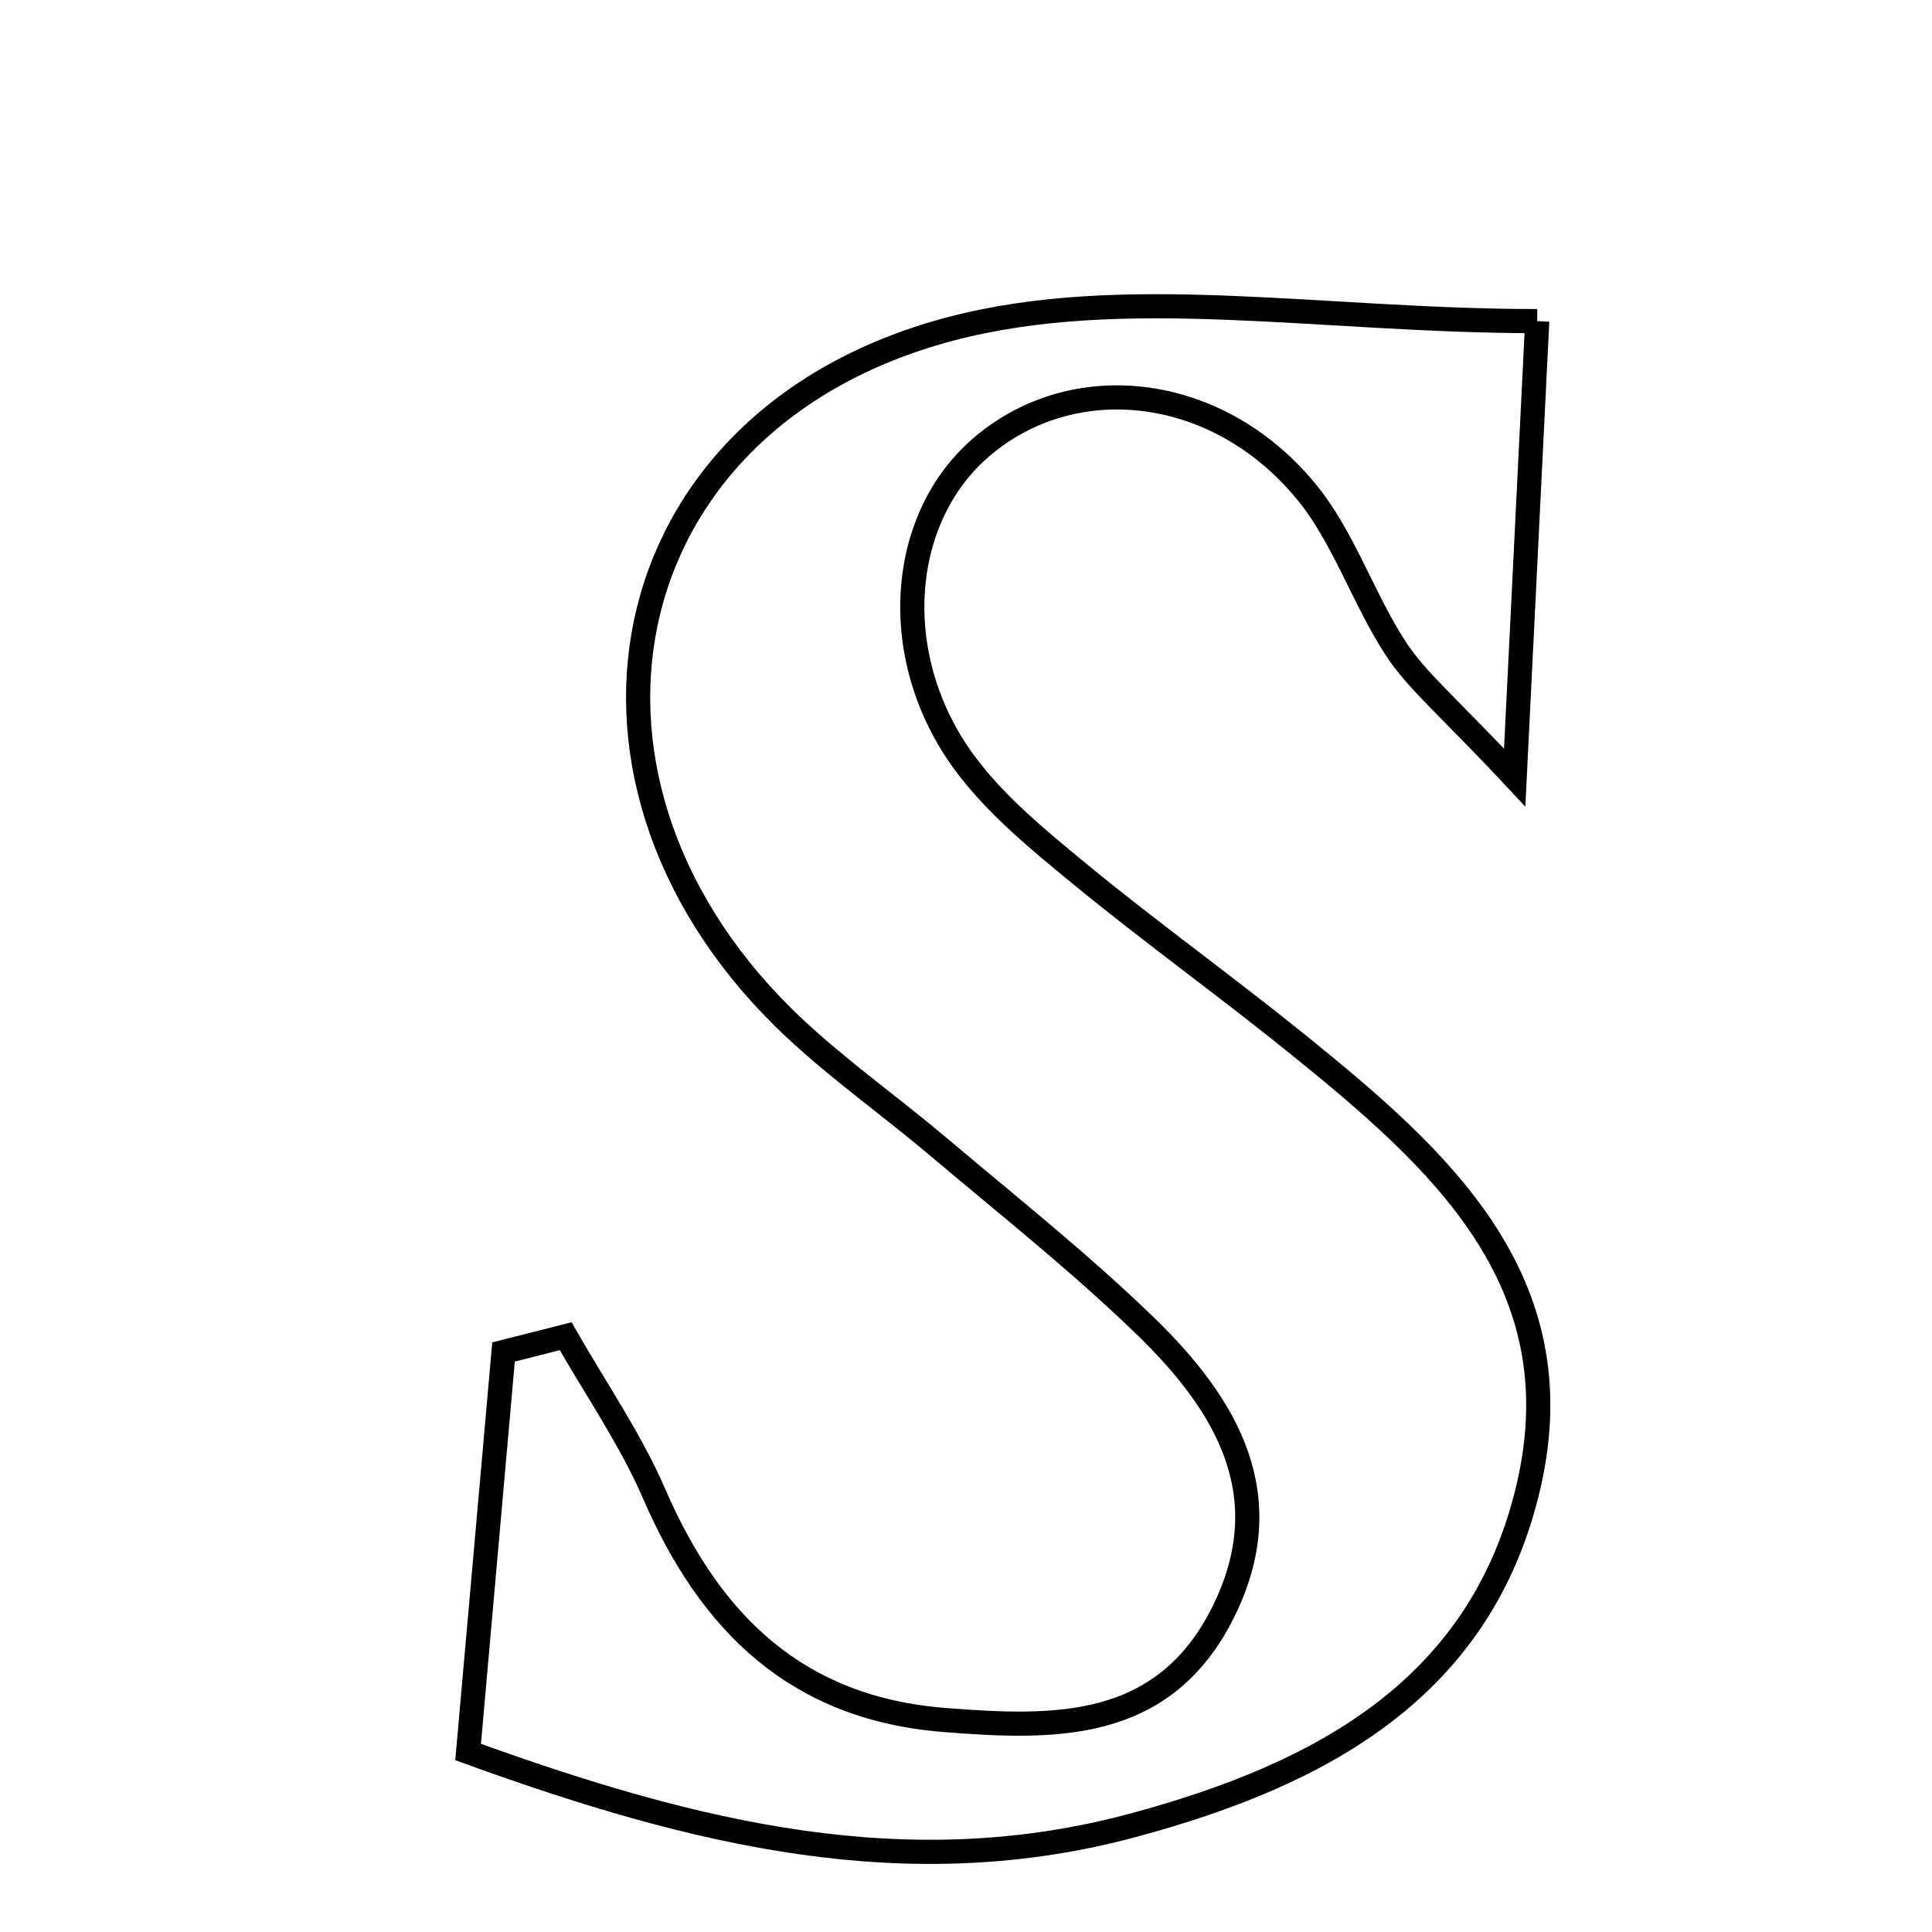 <svg xmlns="http://www.w3.org/2000/svg" viewBox="0.0 0.0 24.0 24.0" height="200px" width="200px"><path fill="none" stroke="black" stroke-width=".3" stroke-opacity="1.0"  filling="0" d="M19.096 3.989 C19.001 5.914 18.926 7.443 18.816 9.659 C17.991 8.777 17.604 8.461 17.343 8.063 C16.929 7.431 16.692 6.666 16.216 6.094 C15.105 4.754 13.301 4.571 12.161 5.581 C11.147 6.48 11.035 8.198 11.988 9.484 C12.378 10.009 12.909 10.442 13.421 10.863 C14.304 11.588 15.233 12.255 16.121 12.973 C17.863 14.381 19.573 15.888 18.994 18.437 C18.417 20.974 16.412 22.042 14.092 22.67 C11.288 23.429 8.66 22.797 5.815 21.764 C5.966 20.064 6.11 18.429 6.255 16.795 C6.513 16.729 6.77 16.664 7.027 16.599 C7.398 17.25 7.831 17.875 8.127 18.558 C8.823 20.167 9.902 21.222 11.73 21.366 C13.105 21.475 14.451 21.508 15.19 20.036 C15.917 18.587 15.238 17.452 14.231 16.475 C13.413 15.682 12.515 14.971 11.643 14.234 C11.061 13.743 10.435 13.3 9.88 12.782 C6.653 9.773 7.517 5.227 11.792 4.09 C13.96 3.513 16.409 3.989 19.096 3.989"></path></svg>